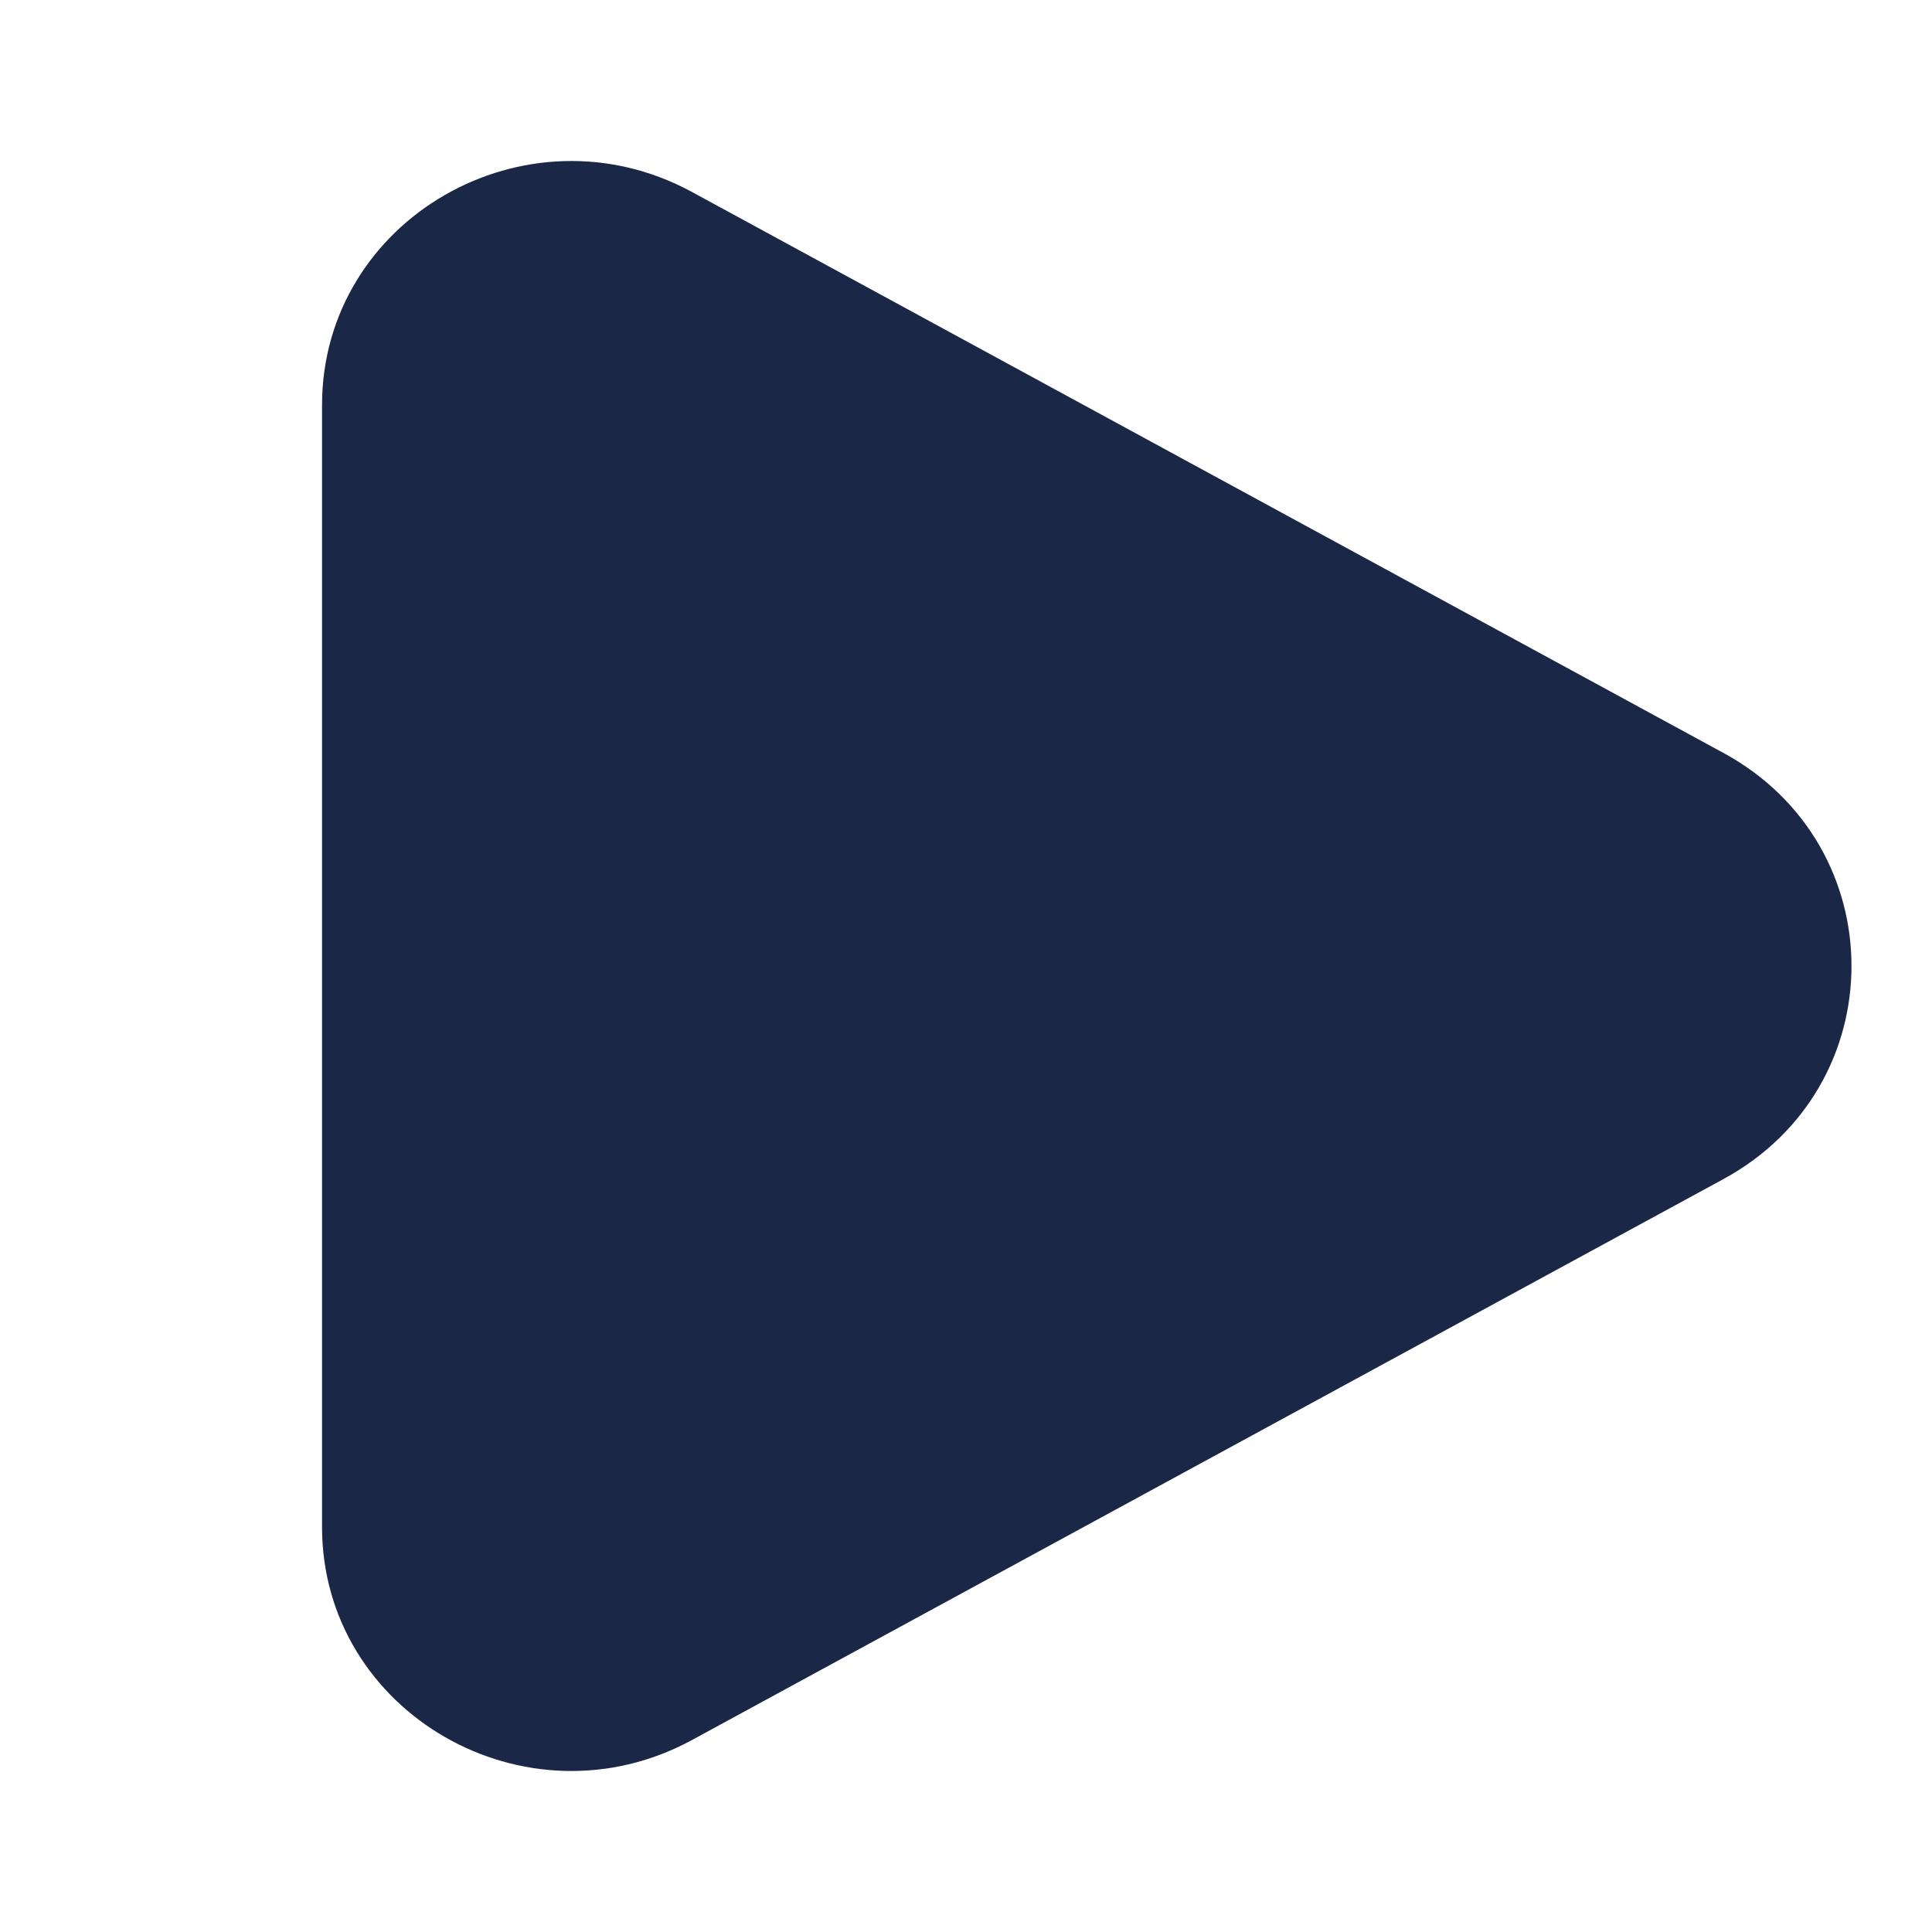 <svg width="16" height="16" viewBox="0 0 16 16" fill="none" xmlns="http://www.w3.org/2000/svg">
    <path d="M14.272 6.235C15.687 7.004 15.687 8.996 14.272 9.765L5.731 14.41C4.356 15.157 2.667 14.184 2.667 12.645V3.355C2.667 1.816 4.356 0.843 5.731 1.59L14.272 6.235Z"
          fill="#1B2746"/>
</svg>
